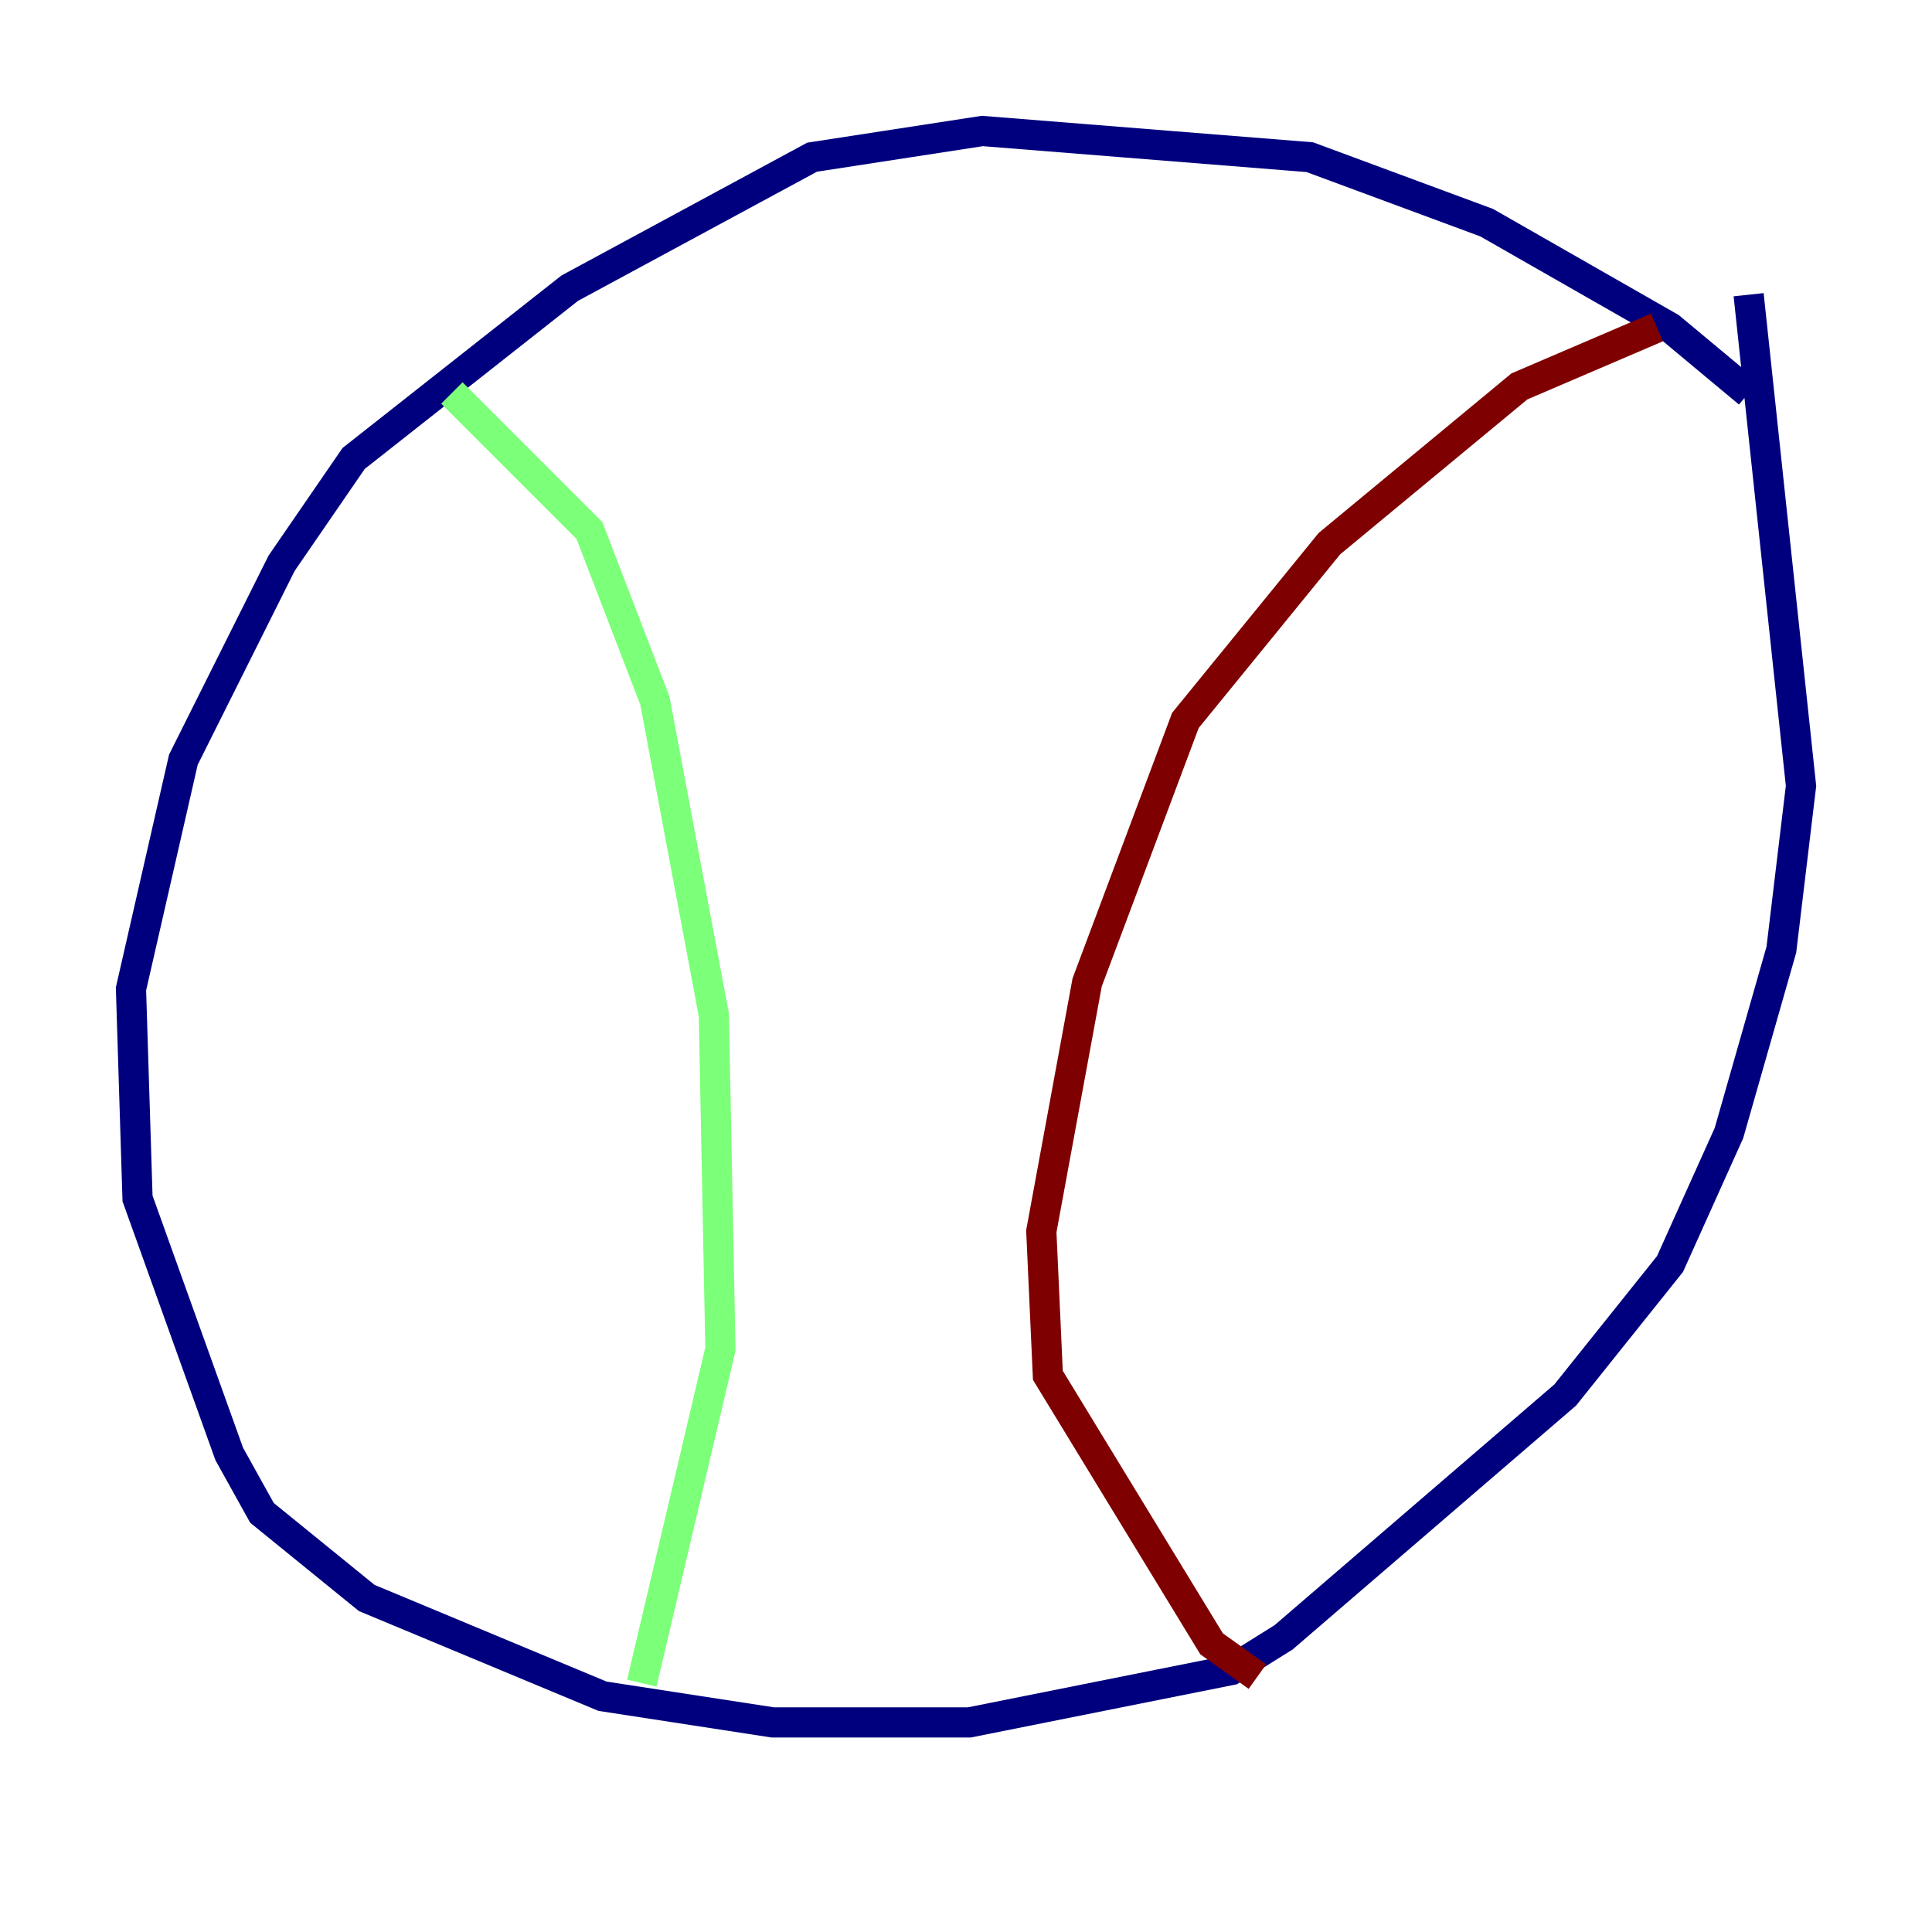 <?xml version="1.0" encoding="utf-8" ?>
<svg baseProfile="tiny" height="128" version="1.2" viewBox="0,0,128,128" width="128" xmlns="http://www.w3.org/2000/svg" xmlns:ev="http://www.w3.org/2001/xml-events" xmlns:xlink="http://www.w3.org/1999/xlink"><defs /><polyline fill="none" points="115.851,26.034 110.644,21.695 98.495,14.752 86.78,10.414 65.085,8.678 53.803,10.414 37.749,19.091 23.43,30.373 18.658,37.315 12.149,50.332 8.678,65.519 9.112,79.403 15.186,96.325 17.356,100.231 24.298,105.871 39.919,112.38 51.2,114.115 64.217,114.115 81.573,110.644 85.044,108.475 103.702,92.42 110.644,83.742 114.549,75.064 118.02,62.915 119.322,52.068 115.851,19.525" stroke="#00007f" stroke-width="2" /><polyline fill="none" points="29.939,26.034 39.051,35.146 41.22,40.786 43.39,46.427 47.295,67.254 47.729,89.383 42.522,111.512" stroke="#7cff79" stroke-width="2" /><polyline fill="none" points="109.776,21.695 100.664,25.6 88.081,36.014 78.536,47.729 72.027,65.085 68.99,81.573 69.424,91.119 80.271,108.909 83.308,111.078" stroke="#7f0000" stroke-width="2" /></svg>